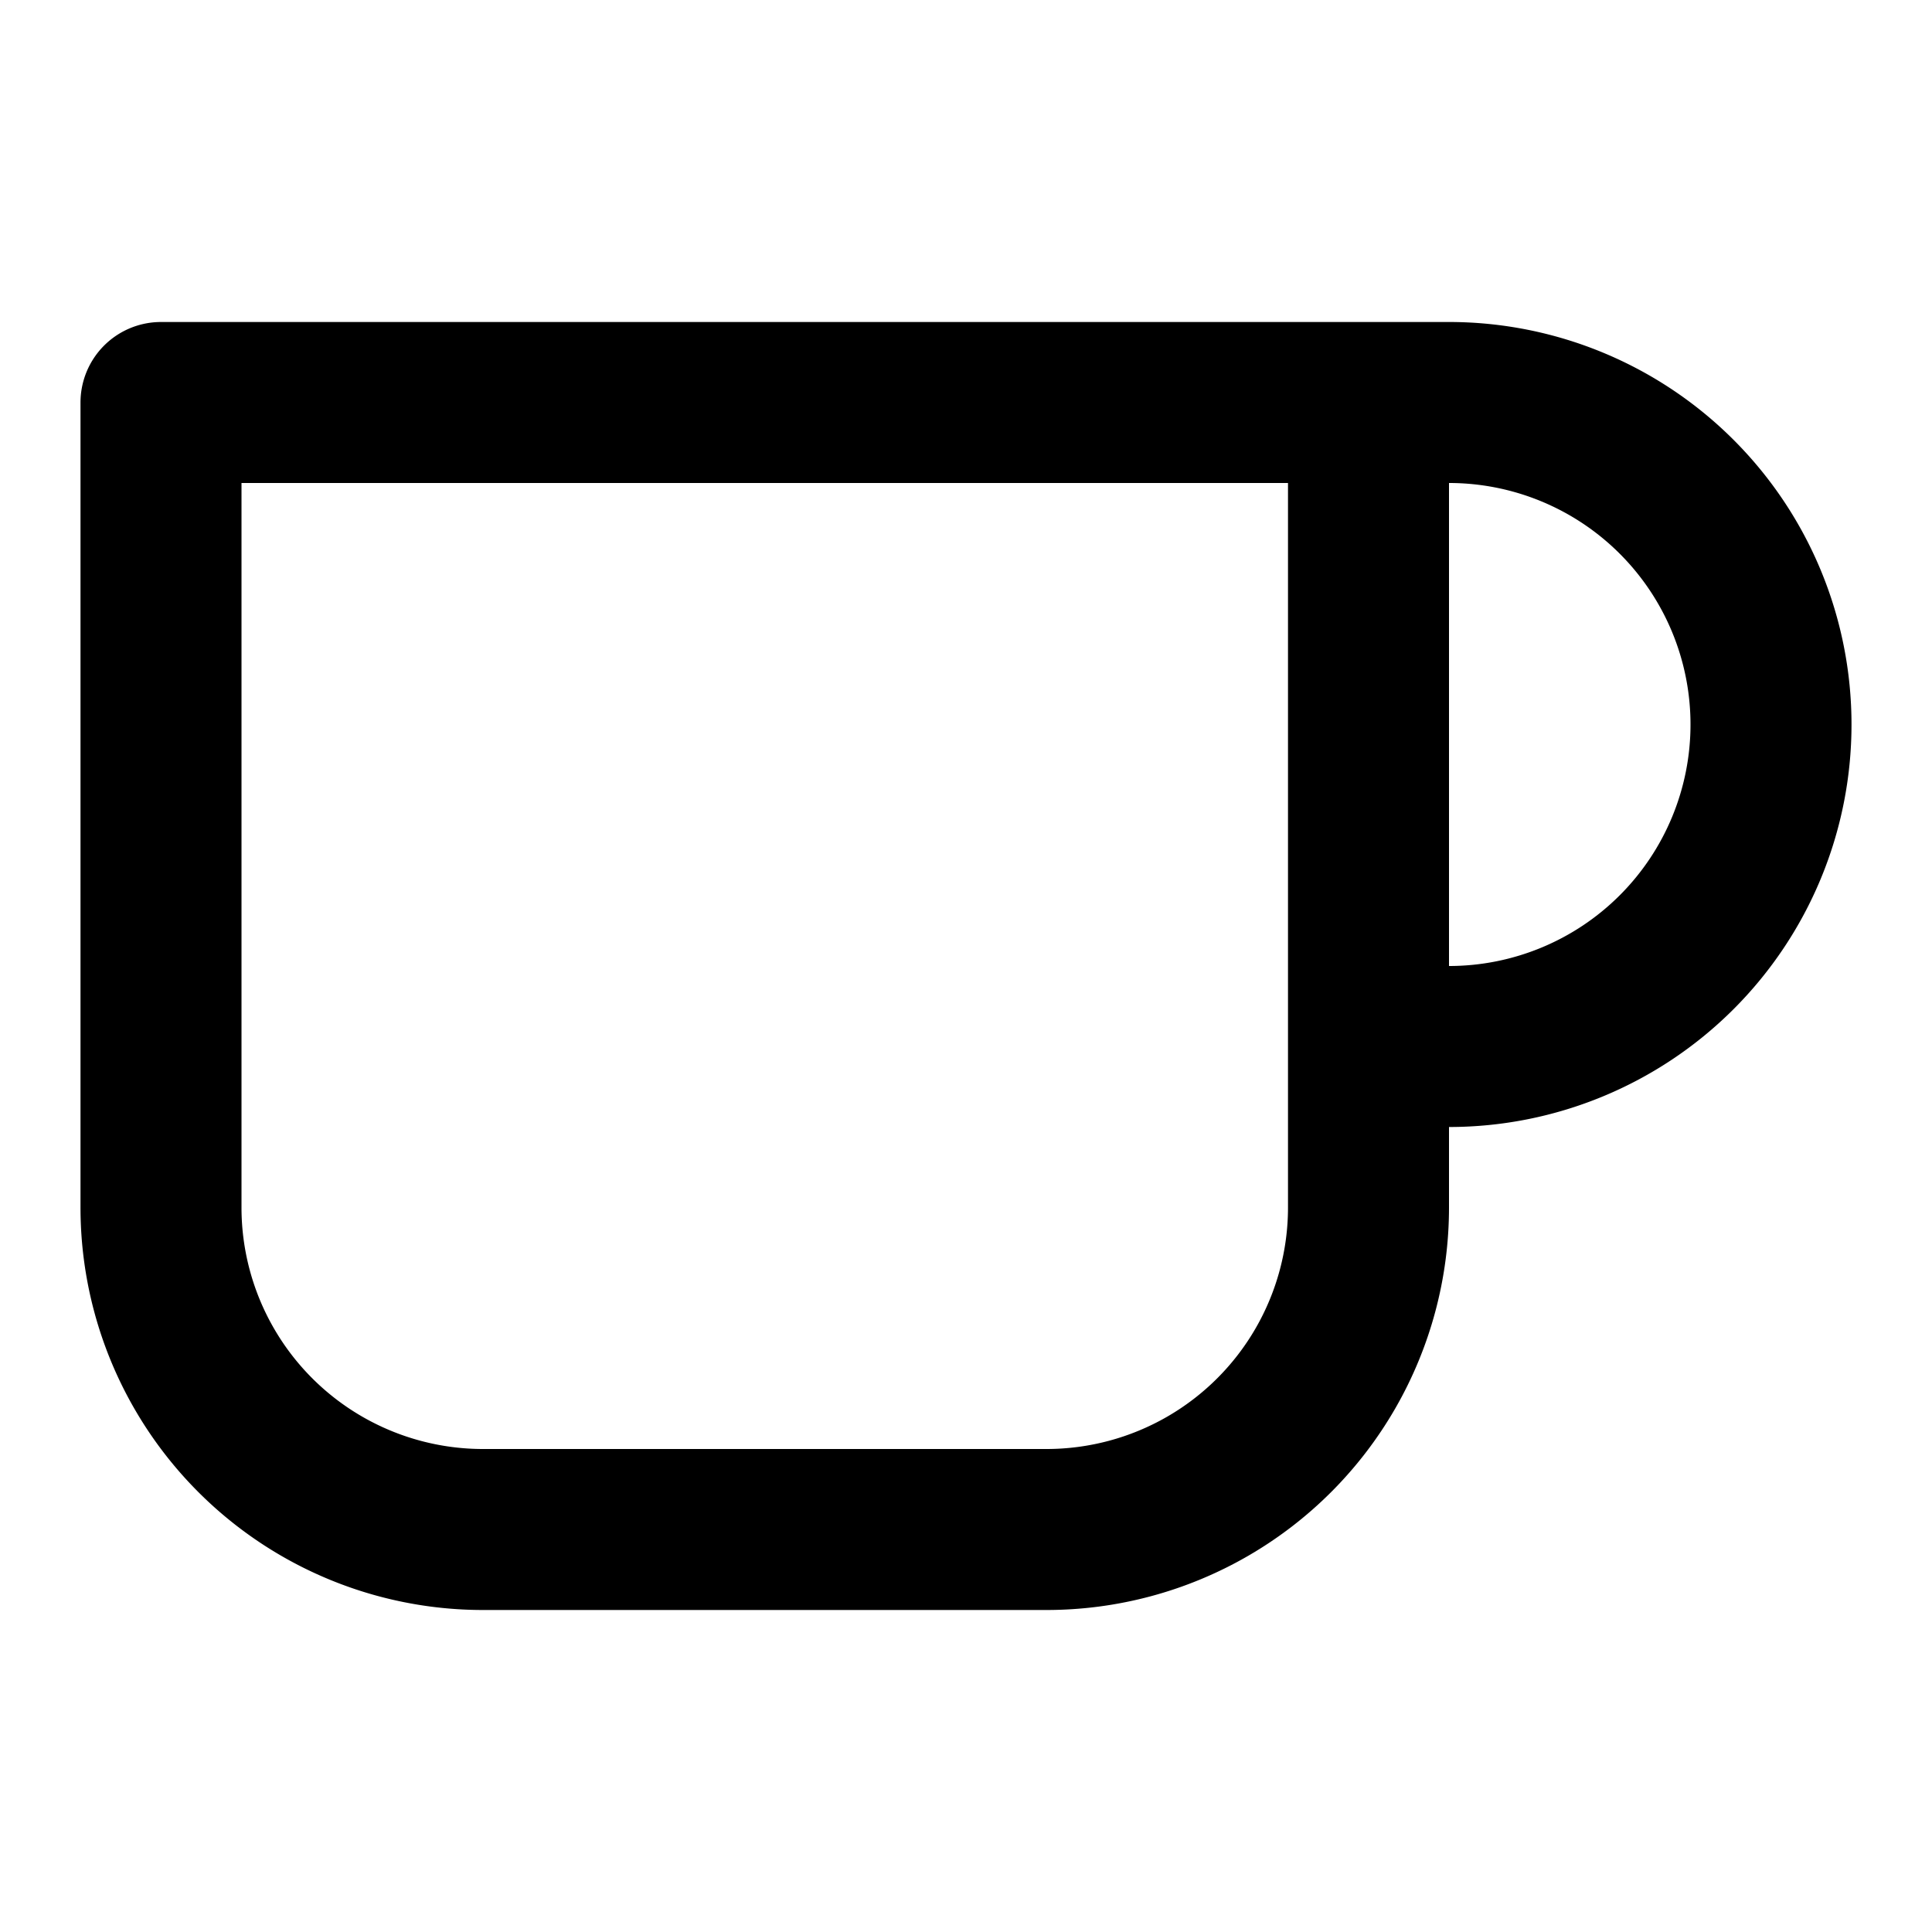 <svg xmlns="http://www.w3.org/2000/svg" width="24" height="24" fill="none" viewBox="0 0 24 24">
  <path stroke="#000" stroke-linecap="round" stroke-linejoin="round" stroke-width="2" d="M17 5h1a4 4 0 1 1 0 8h-1m0-8H2v10a4 4 0 0 0 4 4h7a4 4 0 0 0 4-4V5Z"/>
</svg>
